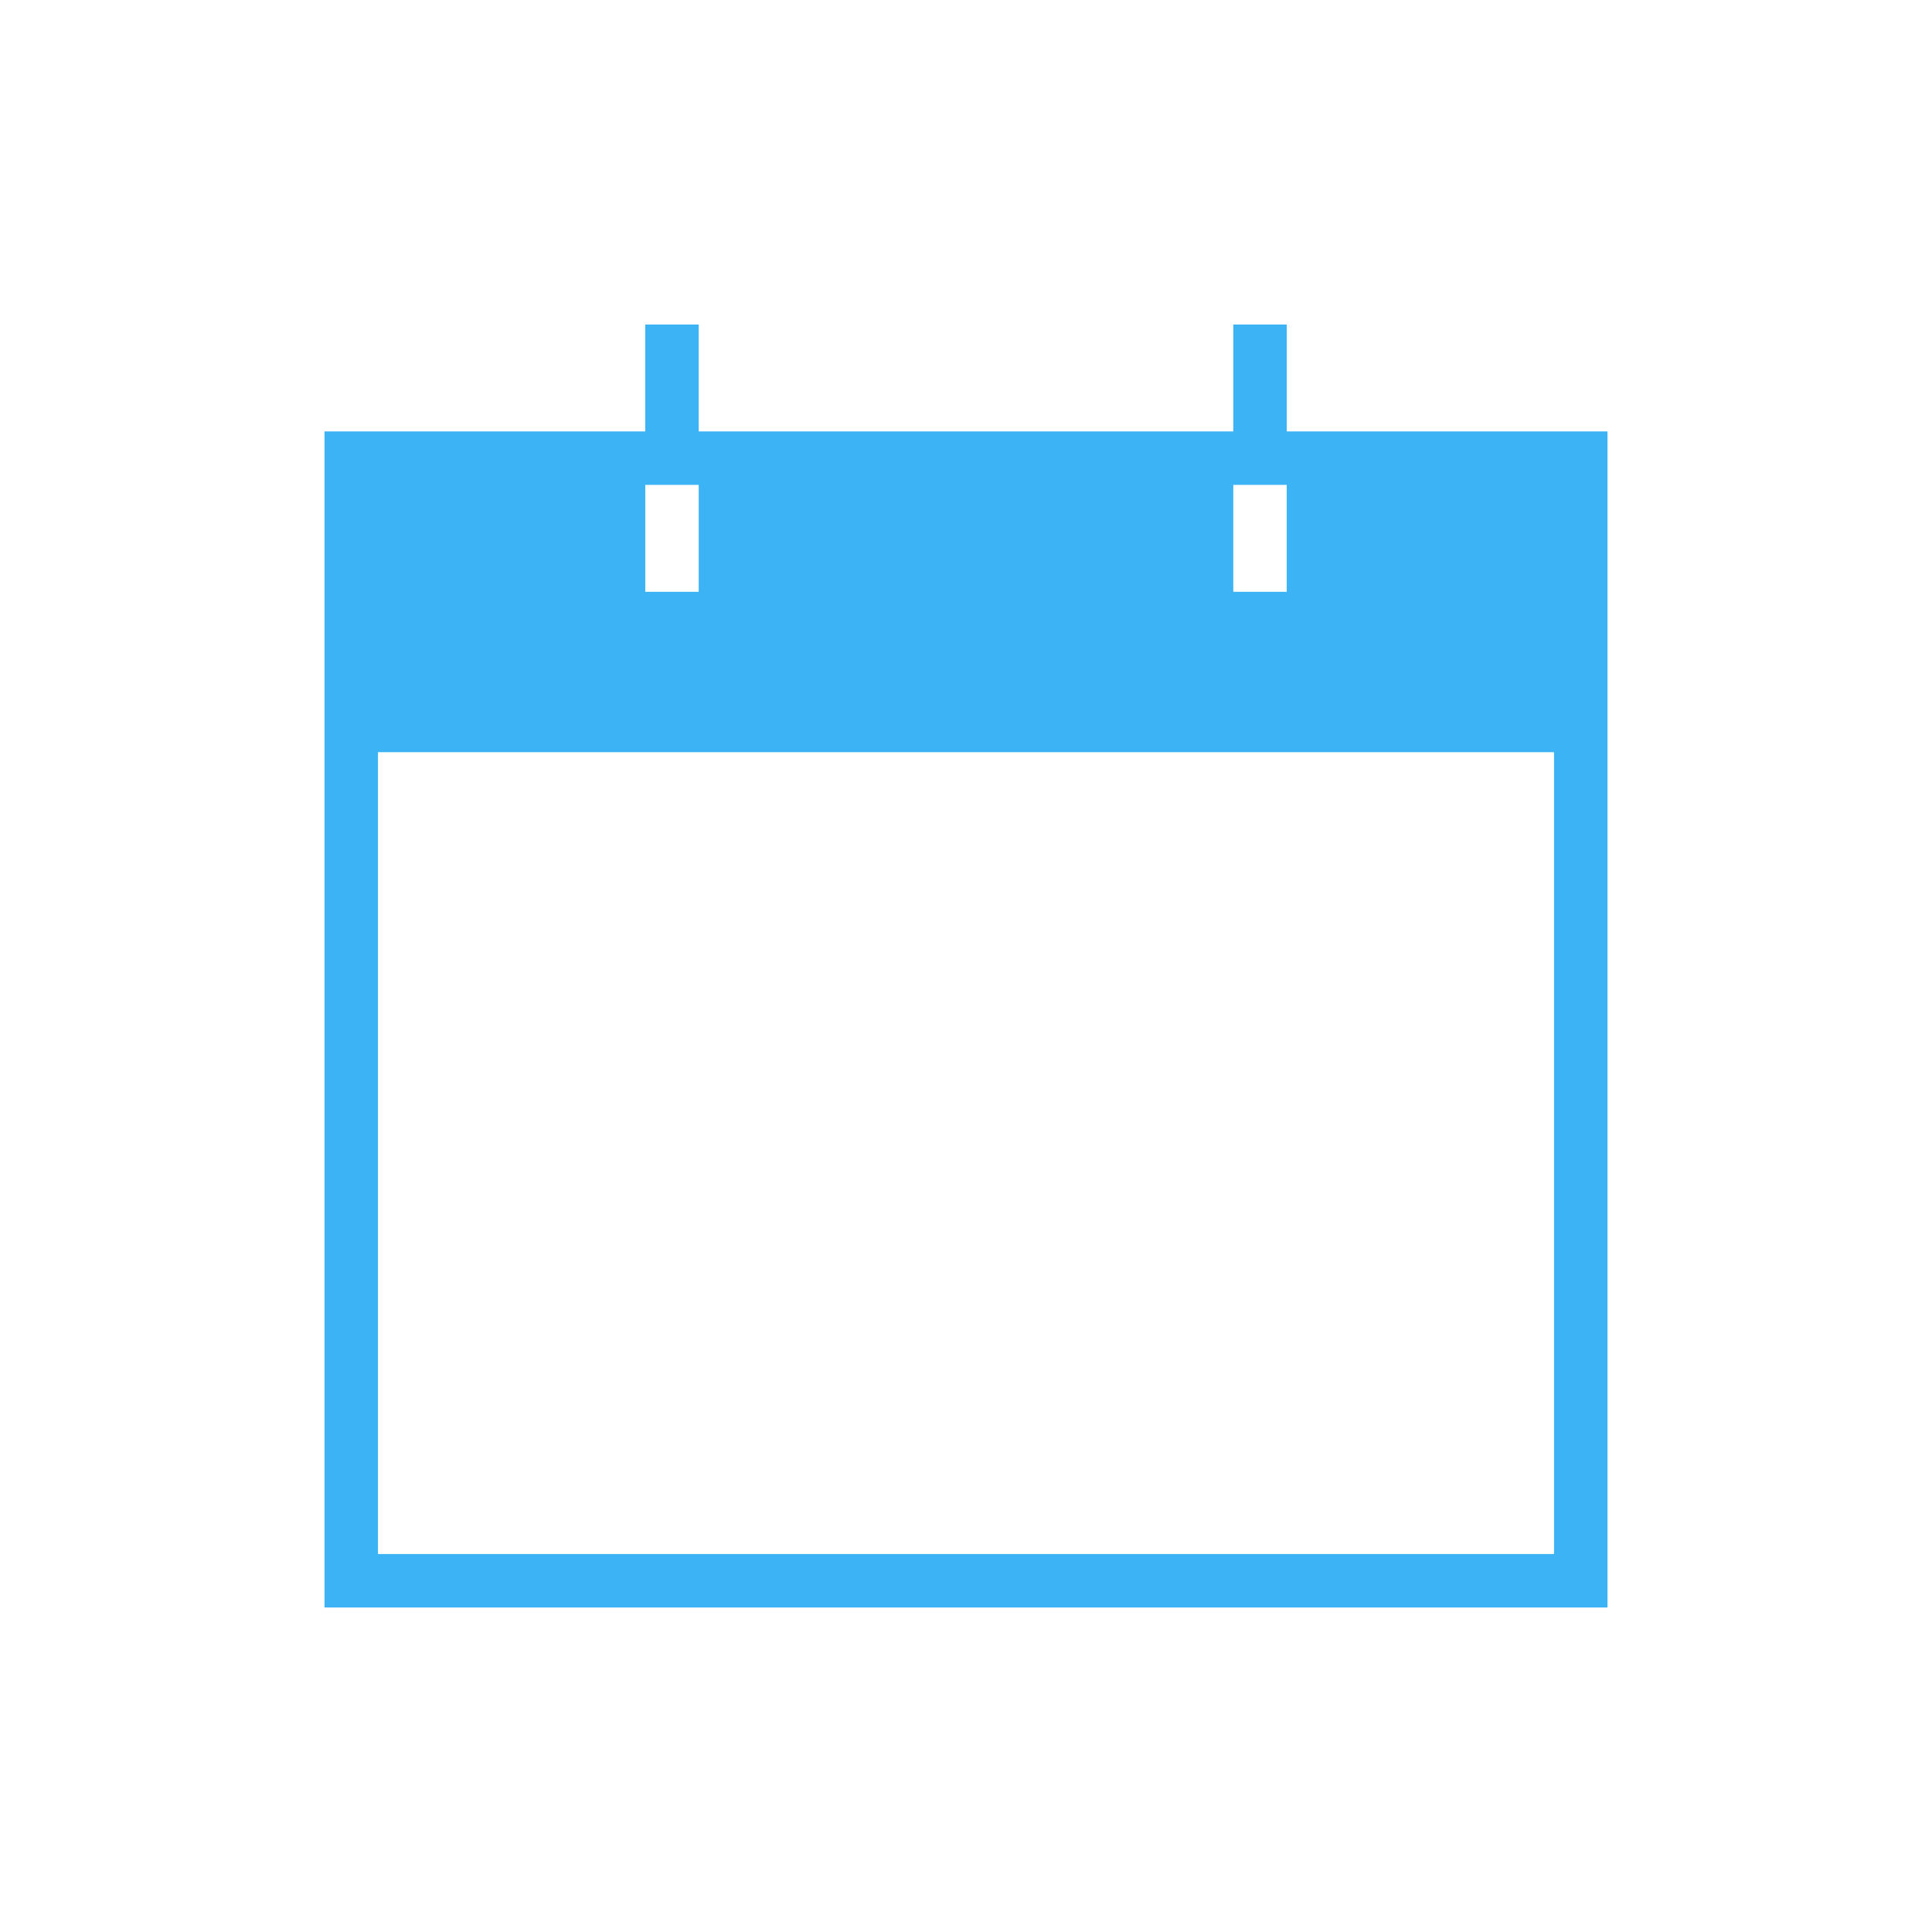 <?xml version="1.0" encoding="UTF-8" standalone="no"?>
<svg width="512px" height="512px" viewBox="0 0 512 512" version="1.1" xmlns="http://www.w3.org/2000/svg" xmlns:xlink="http://www.w3.org/1999/xlink" xmlns:sketch="http://www.bohemiancoding.com/sketch/ns">
    <!-- Generator: bin/sketchtool 1.3 (252) - http://www.bohemiancoding.com/sketch -->
    <title>icons/calender</title>
    <desc>Created with bin/sketchtool.</desc>
    <defs></defs>
    <g id="Icons" stroke="none" stroke-width="1" fill="none" fill-rule="evenodd" sketch:type="MSPage">
        <g id="icons/calender" sketch:type="MSArtboardGroup" fill="#3BB3F5">
            <path d="M100.167,128.5 L100.167,185.167 L411.833,185.167 L411.833,128.5 L100.167,128.5 Z M341,114.333 L426,114.333 L426,426 L86,426 L86,114.333 L171,114.333 L171,86 L185.167,86 L185.167,114.333 L326.833,114.333 L326.833,86 L341,86 L341,114.333 Z M411.833,411.833 L411.833,199.333 L100.167,199.333 L100.167,411.833 L411.833,411.833 Z M100.167,185.167 L100.167,128.5 L171,128.5 L171,156.833 L185.167,156.833 L185.167,128.5 L326.833,128.5 L326.833,156.833 L341,156.833 L341,128.5 L411.833,128.5 L411.833,185.167 L100.167,185.167 Z" id="icon-calender" sketch:type="MSShapeGroup"></path>
        </g>
    </g>
</svg>
